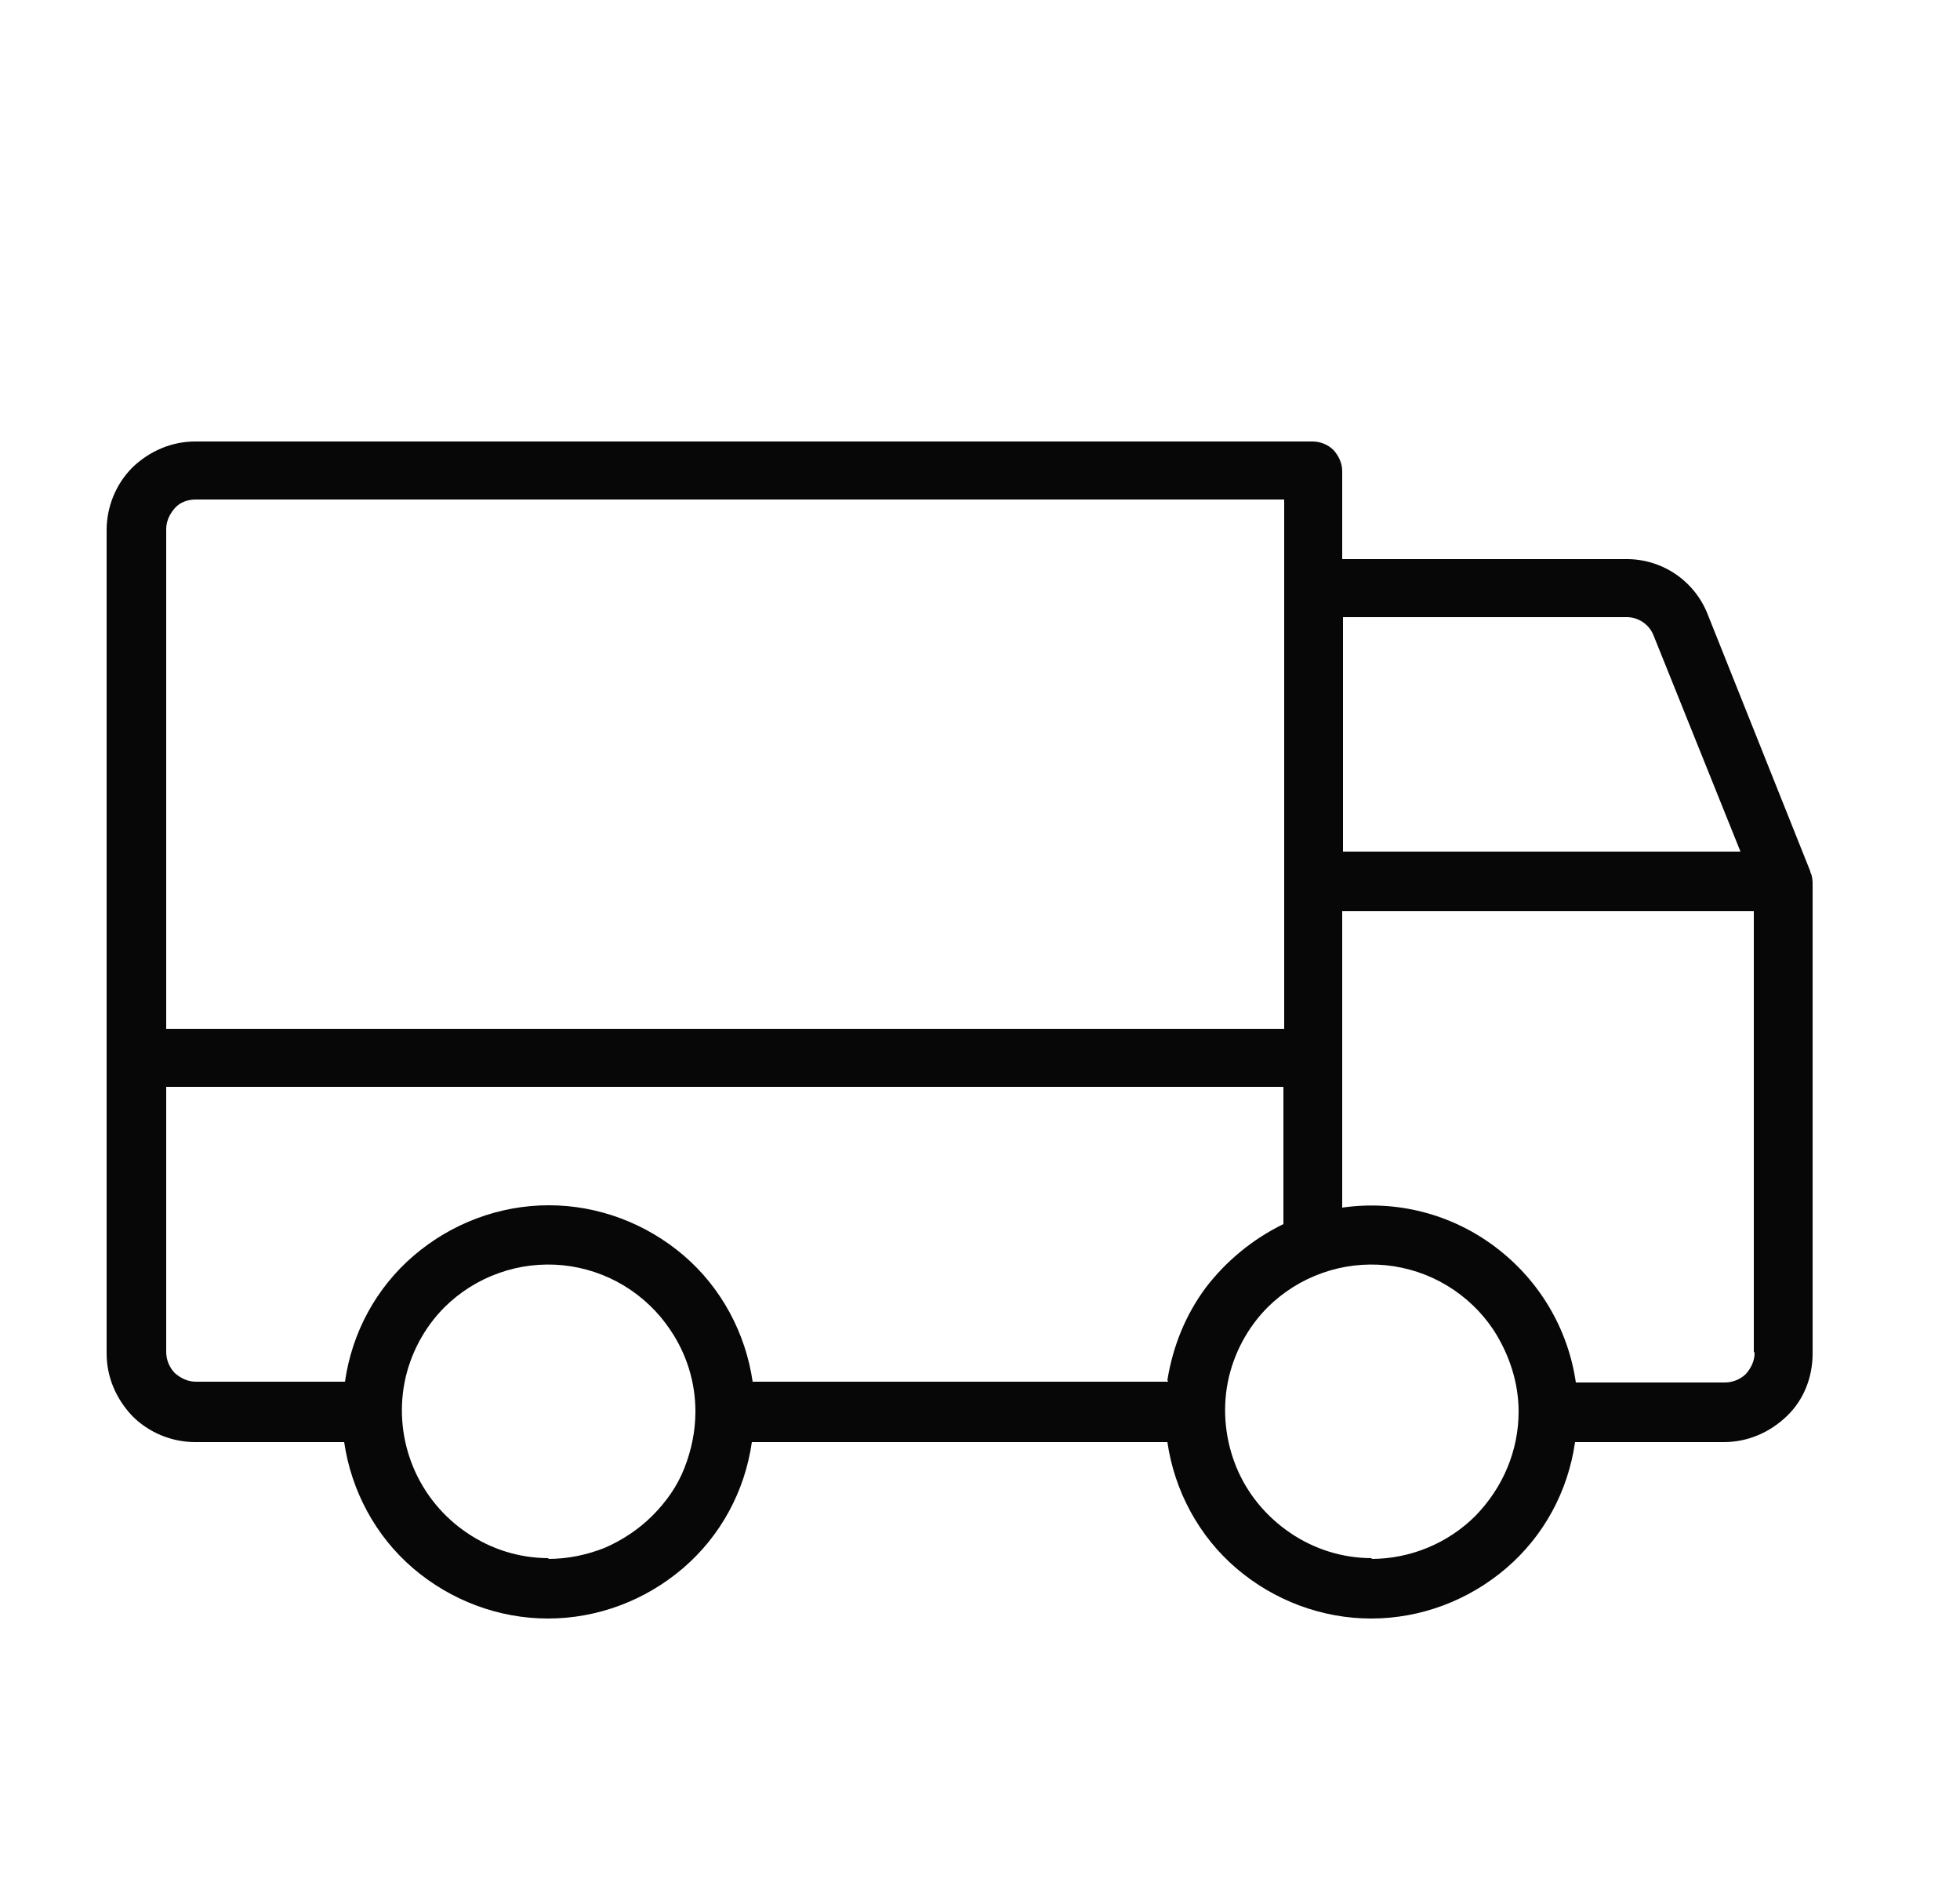 <svg width="25" height="24" viewBox="0 0 25 24" fill="none" xmlns="http://www.w3.org/2000/svg">
<g id="Icon">
<path id="Vector" d="M23.09 11.11L21.78 7.83C21.698 7.622 21.554 7.444 21.369 7.319C21.183 7.194 20.964 7.128 20.74 7.13H17.12V6.01C17.12 5.91 17.08 5.82 17.01 5.74C16.938 5.669 16.841 5.63 16.74 5.63H2.49C2.19 5.63 1.91 5.75 1.69 5.96C1.48 6.17 1.36 6.46 1.36 6.76V17.26C1.36 17.56 1.48 17.84 1.69 18.06C1.9 18.27 2.19 18.39 2.49 18.39H4.39C4.48 19.01 4.79 19.59 5.27 20C5.75 20.41 6.36 20.64 6.99 20.64C7.62 20.64 8.23 20.41 8.71 20C9.19 19.59 9.5 19.02 9.59 18.39H14.89C14.98 19.01 15.29 19.59 15.77 20C16.25 20.41 16.86 20.64 17.49 20.64C18.12 20.64 18.73 20.41 19.21 20C19.69 19.59 20 19.02 20.09 18.39H21.99C22.29 18.39 22.57 18.27 22.79 18.06C23.01 17.85 23.12 17.56 23.12 17.26V11.26C23.12 11.26 23.12 11.17 23.09 11.12V11.11ZM17.12 7.87H20.74C20.815 7.868 20.889 7.89 20.951 7.931C21.014 7.972 21.062 8.031 21.09 8.1L22.2 10.86H17.13V7.86L17.12 7.87ZM2.12 6.75C2.12 6.65 2.16 6.56 2.23 6.48C2.3 6.4 2.4 6.37 2.5 6.37H16.38V13.12H2.12V6.74V6.75ZM7 19.87C6.63 19.87 6.27 19.76 5.96 19.55C5.653 19.344 5.413 19.052 5.271 18.71C5.129 18.369 5.09 17.993 5.16 17.63C5.23 17.27 5.41 16.93 5.67 16.67C5.867 16.475 6.104 16.326 6.365 16.234C6.625 16.141 6.903 16.108 7.179 16.135C7.454 16.163 7.72 16.251 7.957 16.394C8.194 16.537 8.397 16.73 8.55 16.96C8.76 17.27 8.87 17.63 8.87 18C8.87 18.25 8.82 18.49 8.73 18.72C8.64 18.95 8.5 19.15 8.32 19.33C8.15 19.5 7.94 19.64 7.71 19.74C7.48 19.83 7.24 19.88 6.99 19.88L7 19.87ZM14.9 17.62H9.6C9.51 17 9.2 16.42 8.72 16.01C8.24 15.6 7.63 15.37 7 15.37C6.37 15.37 5.76 15.6 5.28 16.01C4.8 16.42 4.49 16.99 4.4 17.62H2.5C2.4 17.62 2.31 17.58 2.23 17.51C2.16 17.438 2.12 17.341 2.12 17.24V13.86H16.37V15.61C15.98 15.8 15.64 16.08 15.38 16.42C15.12 16.77 14.96 17.17 14.89 17.6L14.9 17.62ZM17.5 19.87C17.13 19.87 16.77 19.76 16.46 19.55C16.15 19.34 15.91 19.05 15.77 18.71C15.63 18.37 15.59 17.99 15.66 17.63C15.73 17.27 15.91 16.93 16.17 16.67C16.367 16.475 16.604 16.326 16.865 16.234C17.125 16.141 17.404 16.108 17.679 16.135C17.954 16.163 18.22 16.251 18.457 16.394C18.694 16.537 18.897 16.73 19.05 16.96C19.25 17.27 19.37 17.63 19.37 18C19.37 18.5 19.17 18.97 18.82 19.33C18.47 19.68 17.99 19.88 17.49 19.88L17.5 19.87ZM22.38 17.25C22.38 17.35 22.34 17.44 22.27 17.52C22.2 17.59 22.1 17.63 22 17.63H20.1C20 16.94 19.63 16.32 19.07 15.9C18.794 15.692 18.48 15.541 18.145 15.455C17.811 15.369 17.462 15.351 17.12 15.4V11.62H22.37V17.24L22.38 17.25Z" fill="#080707"/>
</g>
</svg>
